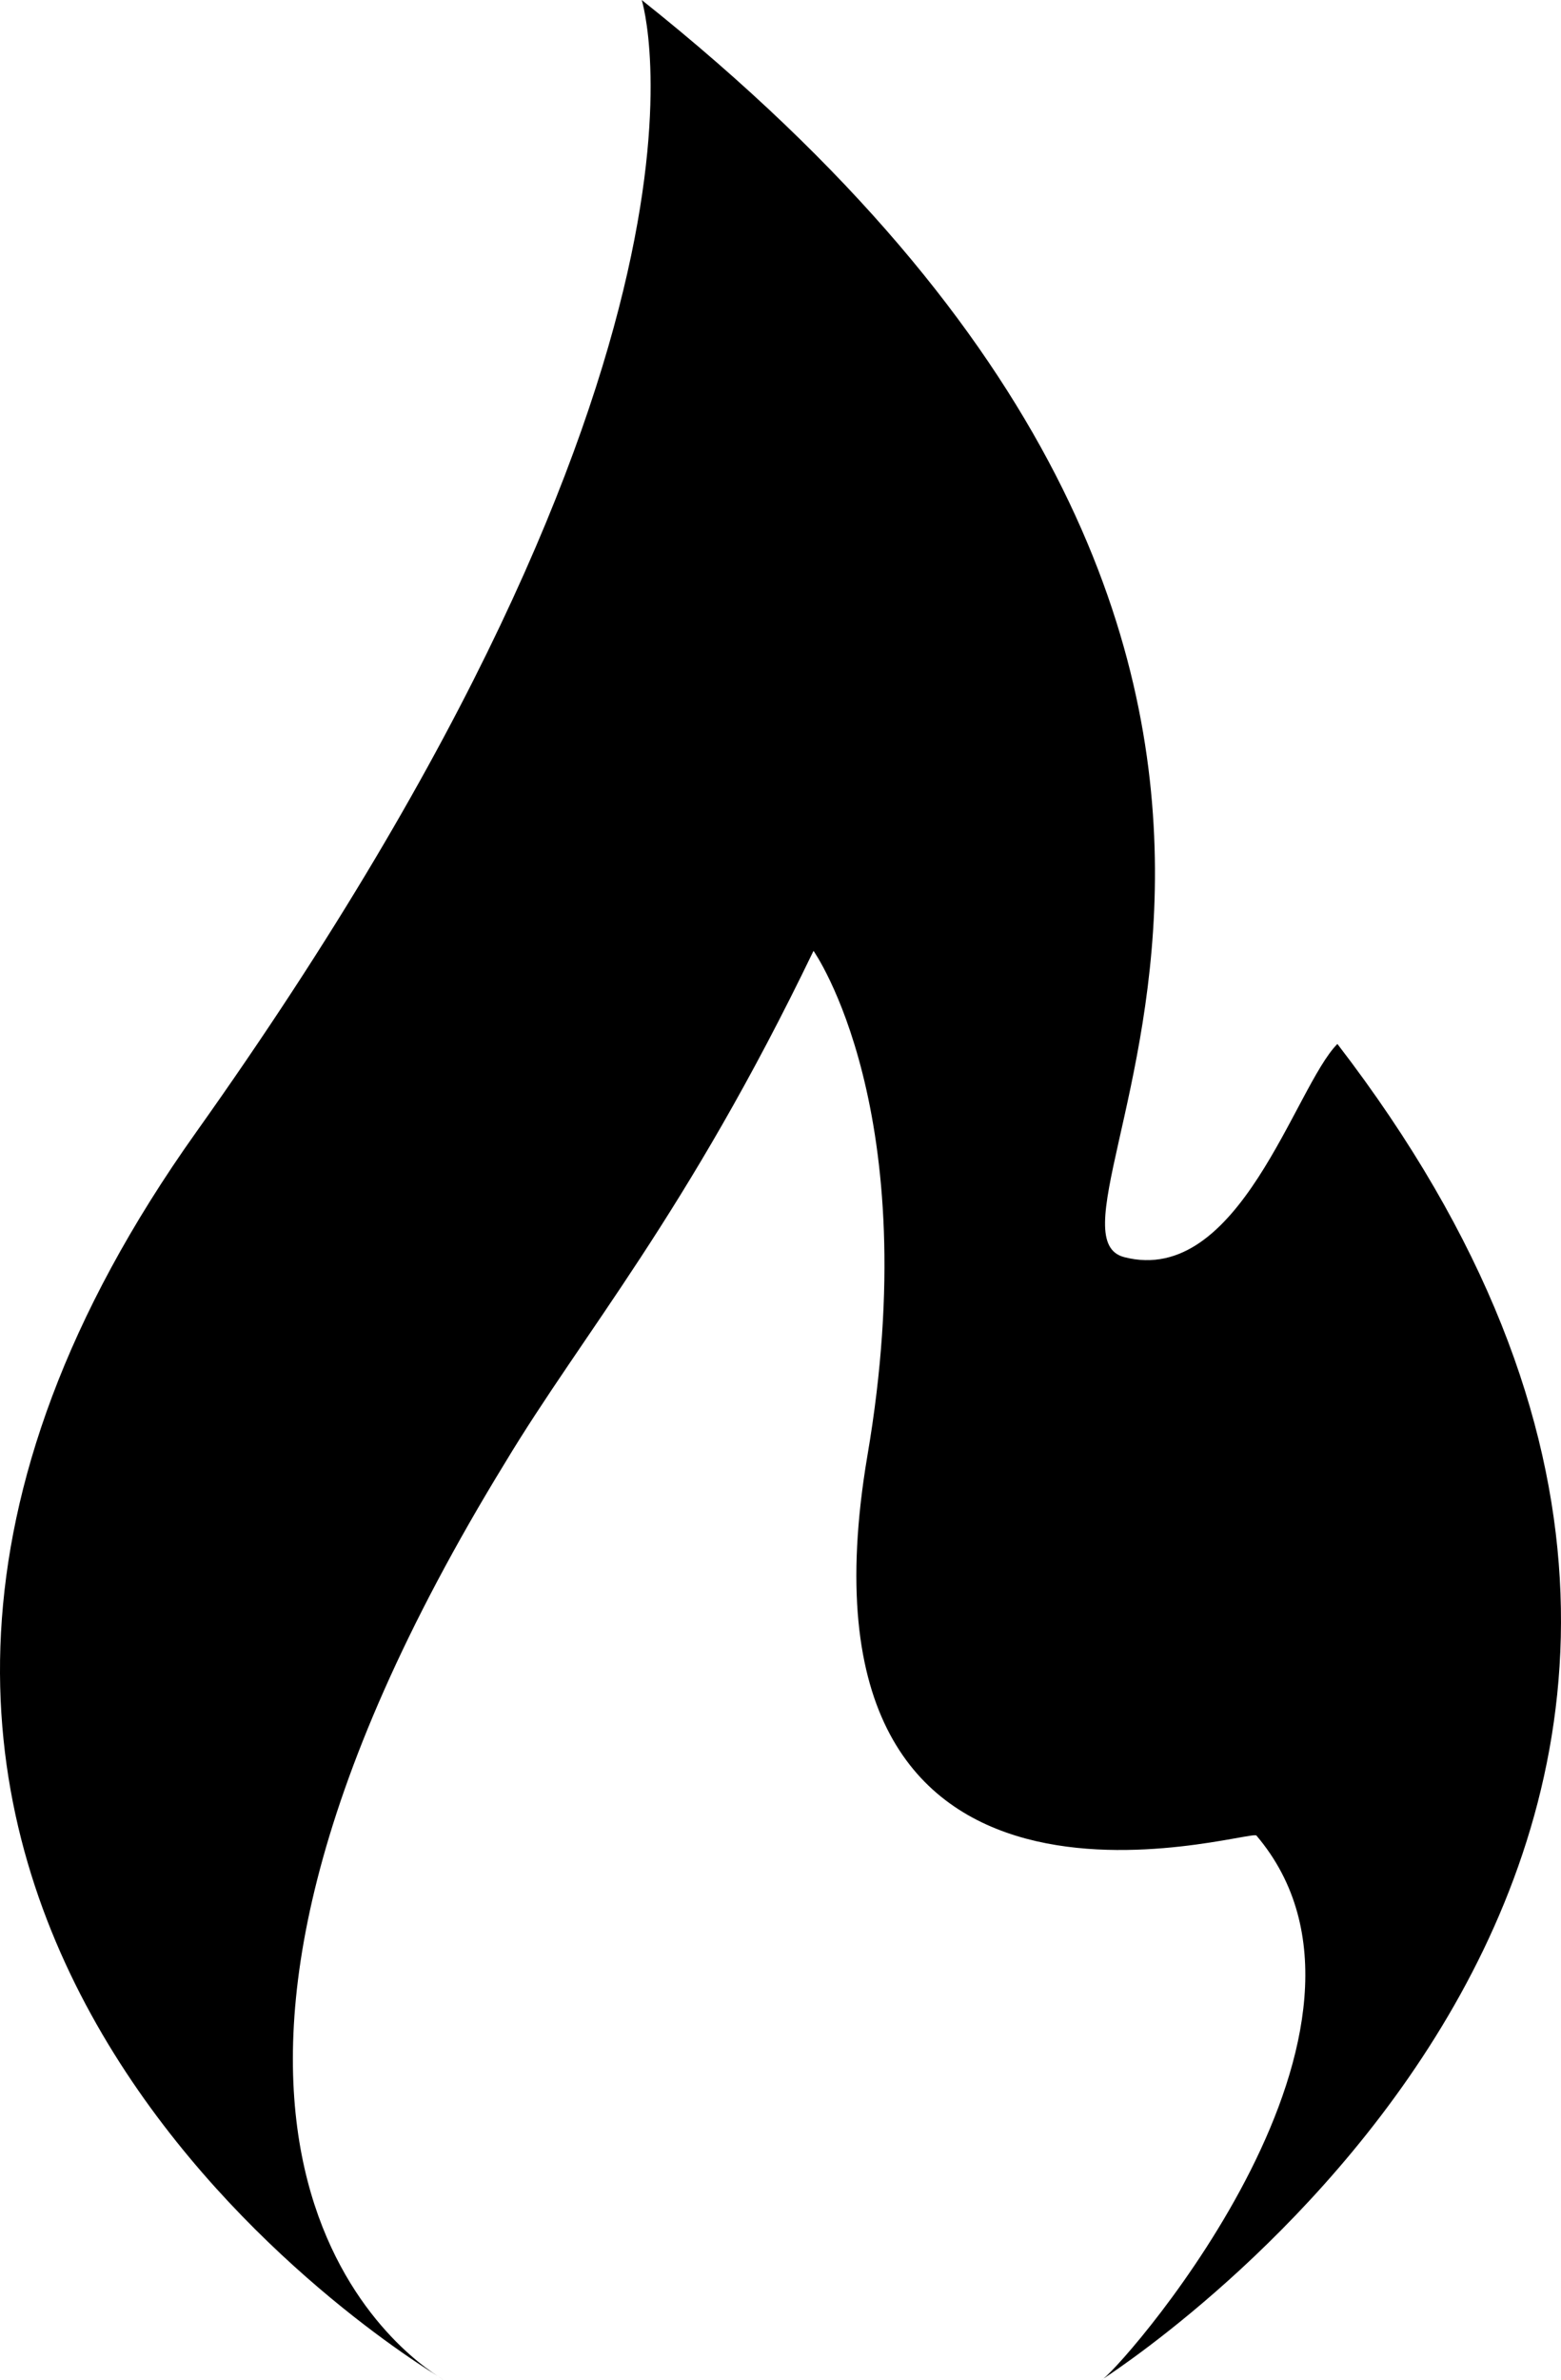 <svg aria-hidden="true" focusable="false" data-prefix="fab" data-icon="free-code-camp" class="svg-inline--fa fa-free-code-camp fa-w-18" role="img" xmlns="http://www.w3.org/2000/svg" viewBox="0 0 220.08 335.369">  <path
     id="path848"
     d="m 61.605,334.8 c 0.58,0.37 0.91,0.55 0.91,0.55 z m 93.79,0.55 0.17,-0.13 c -0.19,0.13 -0.26,0.18 -0.17,0.13 z m 3.13,-158.18 c -16.24,-4.15 50.41,-82.89 -68.05,-177.17 0,0 15.54,49.38 -62.83,159.57 -74.27,104.35 23.46,168.73 34,175.23 -6.73,-4.35 -47.4,-35.7 9.55,-128.64 11,-18.3 25.53,-34.87 43.5,-72.16 0,0 15.91,22.45 7.6,71.13 -12.46,73.6 53.84,52.51 54.84,53.54 22.75,26.78 -17.72,73.51 -21.58,76.55 5.49,-3.65 117.71,-78 33,-188.1 -5.99,6.01 -13.8,34.2 -30.03,30.05 z" /></svg>
